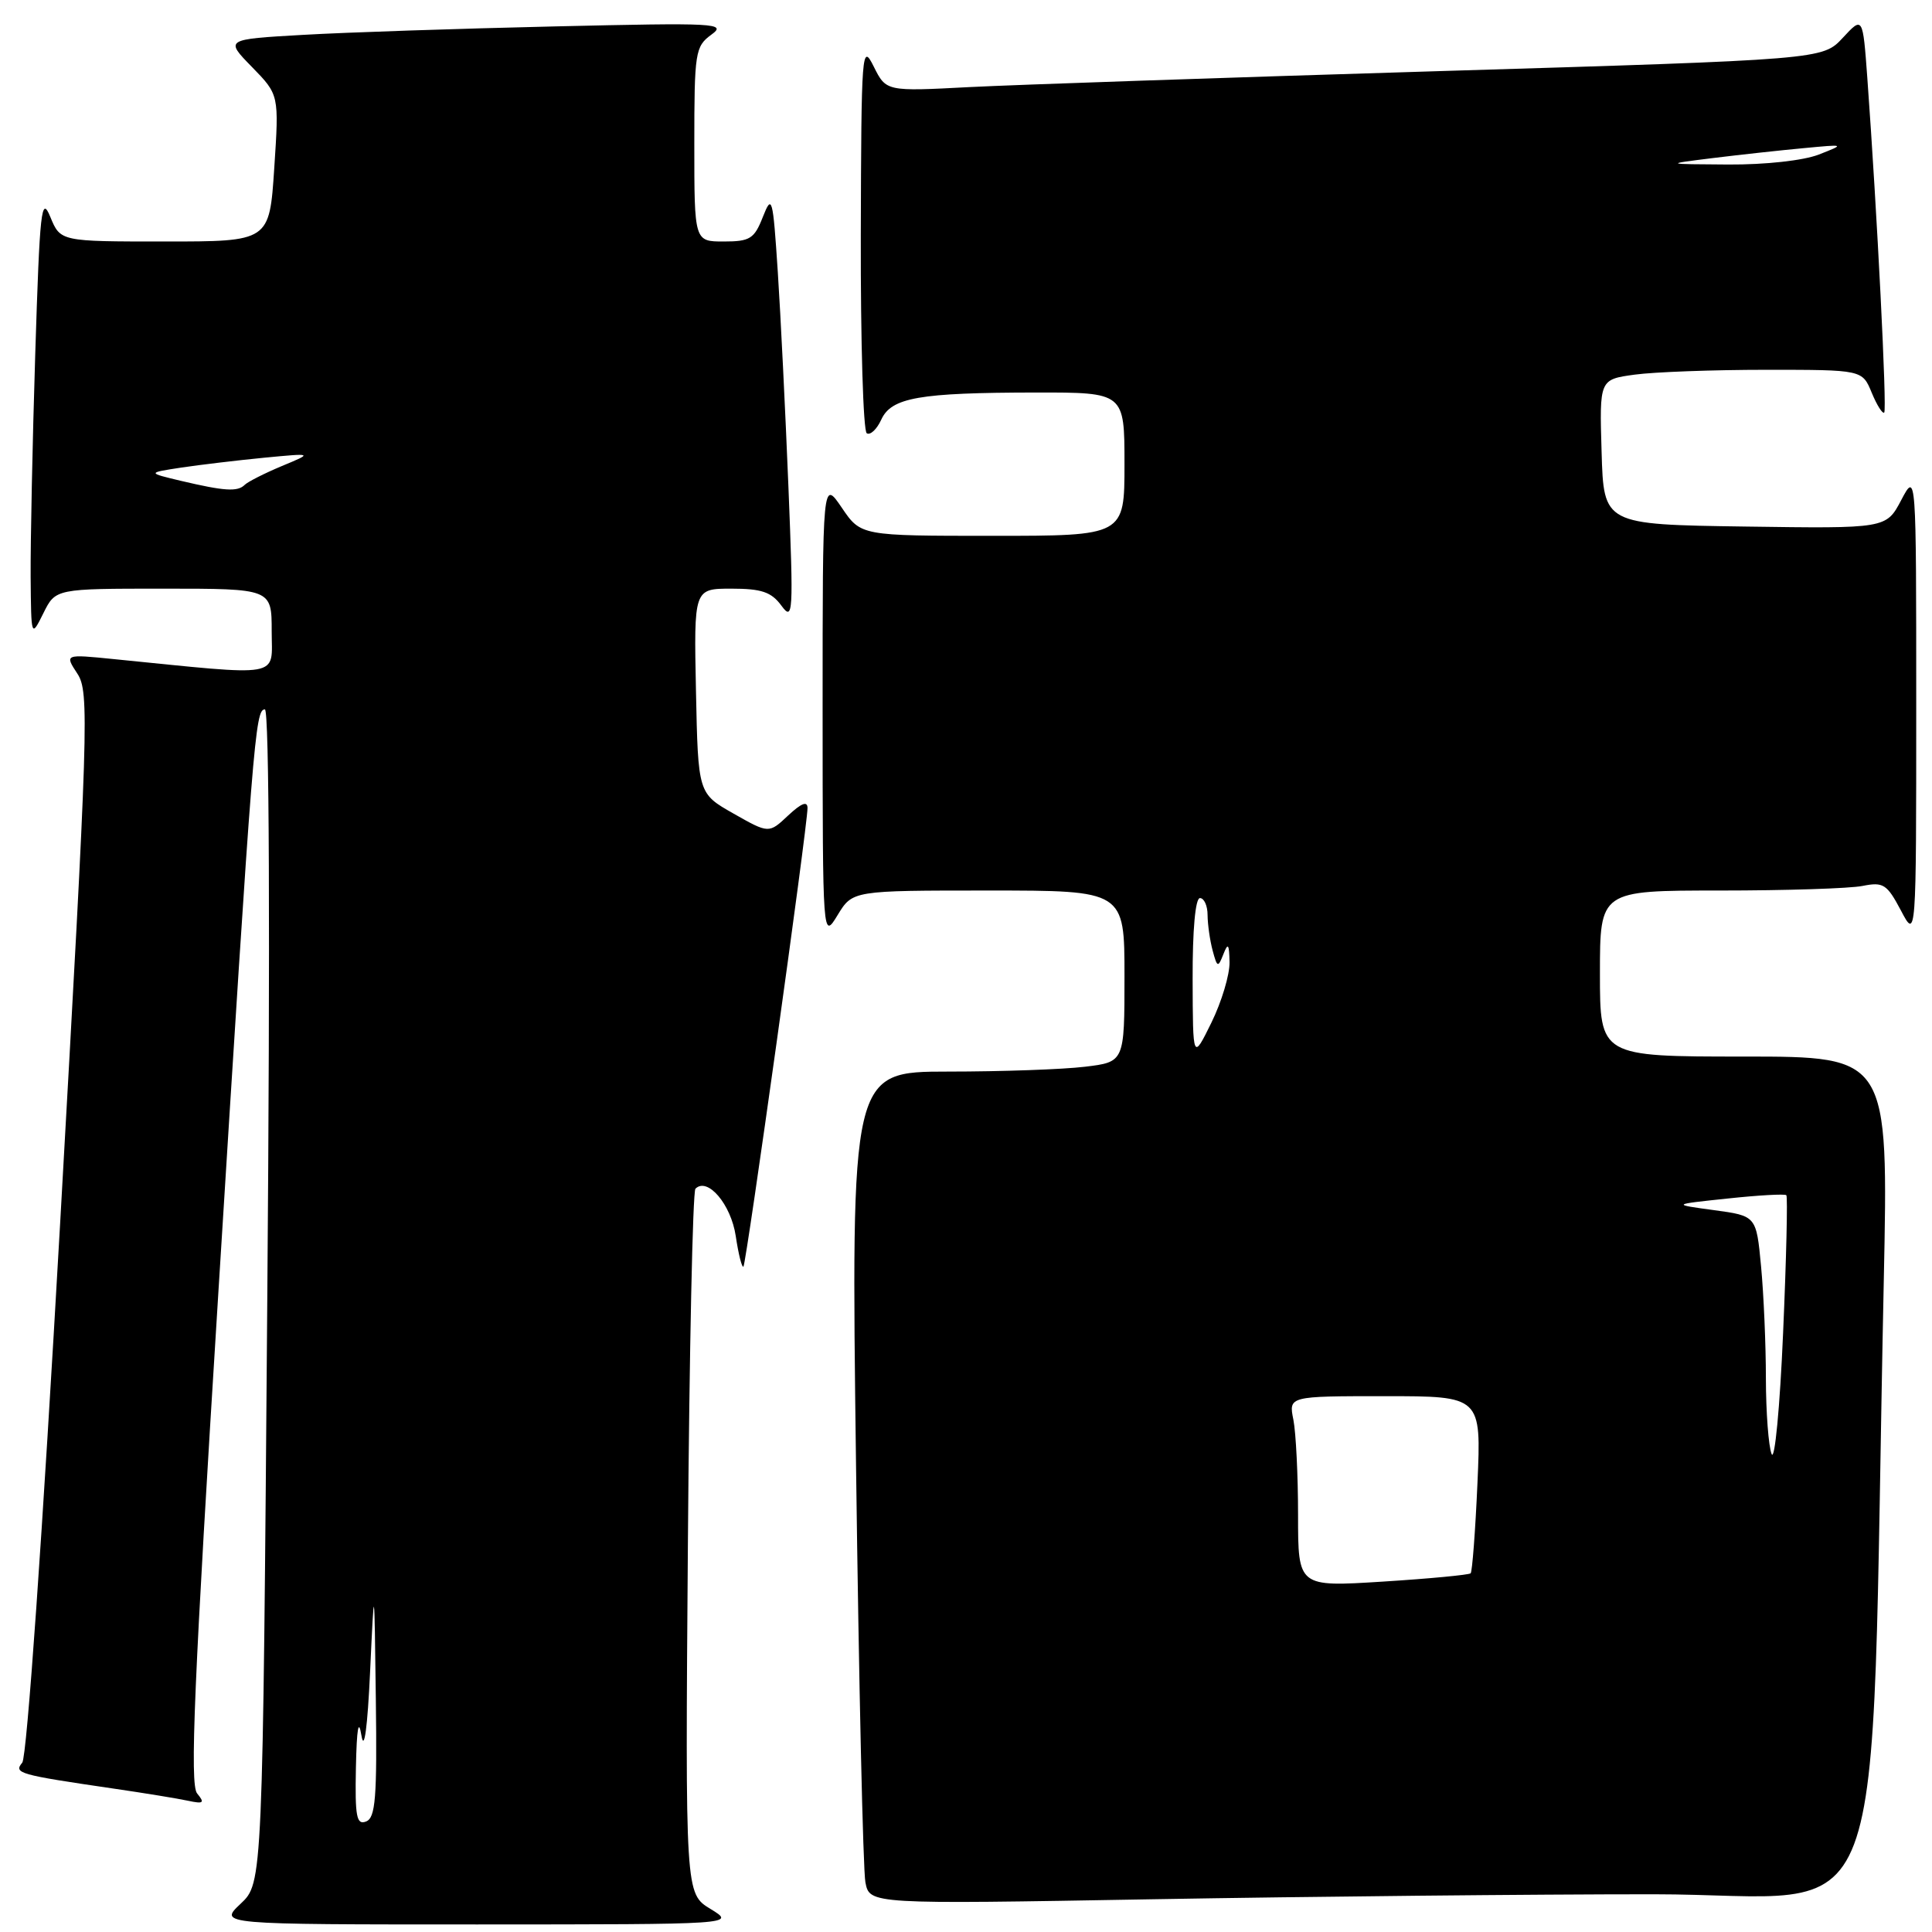 <?xml version="1.0" encoding="UTF-8" standalone="no"?>
<!DOCTYPE svg PUBLIC "-//W3C//DTD SVG 1.1//EN" "http://www.w3.org/Graphics/SVG/1.1/DTD/svg11.dtd" >
<svg xmlns="http://www.w3.org/2000/svg" xmlns:xlink="http://www.w3.org/1999/xlink" version="1.1" viewBox="0 0 256 256">
 <g >
 <path fill="currentColor"
d=" M 94.15 252.95 C 90.80 250.91 90.80 250.91 91.15 204.54 C 91.34 179.03 91.79 157.87 92.15 157.51 C 93.75 155.92 96.86 159.57 97.49 163.78 C 97.85 166.20 98.31 168.02 98.51 167.83 C 98.89 167.44 107.00 109.44 107.00 107.08 C 107.00 106.10 106.20 106.41 104.44 108.05 C 101.88 110.46 101.88 110.46 97.19 107.80 C 92.50 105.14 92.50 105.14 92.22 91.57 C 91.94 78.00 91.94 78.00 96.92 78.00 C 100.91 78.00 102.21 78.44 103.54 80.25 C 105.09 82.36 105.15 81.38 104.47 64.50 C 104.07 54.60 103.44 41.78 103.06 36.00 C 102.41 26.11 102.29 25.69 101.08 28.75 C 99.95 31.64 99.38 32.00 95.90 32.00 C 92.00 32.00 92.00 32.00 92.00 19.12 C 92.00 6.92 92.12 6.16 94.25 4.60 C 96.35 3.07 94.99 3.00 73.50 3.50 C 60.85 3.79 45.84 4.29 40.15 4.62 C 29.80 5.21 29.80 5.21 33.39 8.88 C 36.98 12.56 36.98 12.56 36.34 22.28 C 35.70 32.00 35.70 32.00 21.85 32.00 C 8.01 32.00 8.01 32.00 6.67 28.75 C 5.48 25.84 5.27 27.74 4.67 46.91 C 4.30 58.69 4.03 71.96 4.06 76.41 C 4.13 84.50 4.13 84.50 5.75 81.25 C 7.36 78.00 7.36 78.00 21.68 78.00 C 36.00 78.00 36.00 78.00 36.00 83.64 C 36.00 89.91 37.78 89.60 15.03 87.33 C 8.56 86.68 8.56 86.68 10.25 89.26 C 11.85 91.70 11.72 95.69 7.97 162.07 C 5.63 203.35 3.56 232.82 2.95 233.56 C 1.79 234.96 2.43 235.15 15.00 236.99 C 19.12 237.59 23.59 238.32 24.92 238.61 C 26.98 239.05 27.16 238.90 26.12 237.64 C 25.13 236.45 25.70 223.02 28.93 171.33 C 33.54 97.47 33.81 94.00 35.10 94.00 C 35.68 94.00 35.81 123.48 35.42 171.75 C 34.81 249.50 34.81 249.50 31.89 252.25 C 28.97 255.00 28.97 255.00 63.23 255.00 C 97.50 254.99 97.50 254.99 94.15 252.95 Z  M 219.05 251.00 C 251.22 251.00 247.71 260.35 249.61 169.75 C 250.23 140.00 250.23 140.00 231.11 140.00 C 212.00 140.00 212.00 140.00 212.00 129.00 C 212.00 118.00 212.00 118.00 227.87 118.00 C 236.61 118.00 245.12 117.73 246.80 117.39 C 249.55 116.84 250.03 117.15 251.88 120.64 C 253.91 124.50 253.91 124.50 253.91 93.50 C 253.91 62.50 253.91 62.50 251.92 66.27 C 249.93 70.04 249.93 70.04 231.21 69.77 C 212.50 69.50 212.50 69.50 212.22 59.89 C 211.93 50.28 211.93 50.28 216.61 49.64 C 219.18 49.29 227.01 49.00 234.02 49.00 C 246.76 49.00 246.76 49.00 248.01 52.03 C 248.70 53.70 249.45 54.88 249.67 54.66 C 250.05 54.28 248.74 28.33 247.43 10.33 C 246.83 2.15 246.83 2.15 244.17 5.02 C 241.50 7.89 241.50 7.89 190.50 9.43 C 162.45 10.28 134.53 11.23 128.46 11.54 C 117.42 12.12 117.42 12.12 115.77 8.81 C 114.20 5.65 114.13 6.65 114.06 31.19 C 114.03 45.32 114.38 57.12 114.85 57.41 C 115.32 57.70 116.18 56.89 116.77 55.61 C 118.11 52.67 121.78 52.03 137.25 52.01 C 149.00 52.00 149.00 52.00 149.00 61.50 C 149.00 71.00 149.00 71.00 131.54 71.00 C 114.07 71.00 114.07 71.00 111.54 67.27 C 109.00 63.54 109.00 63.54 109.00 94.02 C 109.01 124.50 109.01 124.50 110.99 121.25 C 112.97 118.00 112.97 118.00 130.99 118.00 C 149.00 118.00 149.00 118.00 149.00 129.36 C 149.00 140.72 149.00 140.72 143.75 141.35 C 140.86 141.70 132.71 141.99 125.63 141.99 C 112.76 142.00 112.76 142.00 113.43 194.25 C 113.80 222.99 114.36 247.81 114.67 249.41 C 115.23 252.32 115.23 252.32 152.78 251.66 C 173.43 251.30 203.25 251.00 219.05 251.00 Z  M 47.16 234.22 C 47.27 228.98 47.51 227.62 47.90 230.00 C 48.26 232.15 48.70 228.87 49.04 221.50 C 49.60 209.50 49.60 209.50 49.80 225.14 C 49.97 238.25 49.76 240.88 48.50 241.36 C 47.24 241.85 47.03 240.71 47.16 234.22 Z  M 24.00 63.72 C 19.50 62.65 19.50 62.65 24.00 61.96 C 26.48 61.59 31.42 61.00 35.00 60.65 C 41.50 60.03 41.50 60.03 37.33 61.76 C 35.04 62.72 32.83 63.84 32.42 64.25 C 31.48 65.19 29.72 65.07 24.00 63.72 Z  M 172.00 200.77 C 172.00 195.53 171.72 189.84 171.38 188.12 C 170.75 185.00 170.75 185.00 183.51 185.00 C 196.28 185.00 196.28 185.00 195.77 196.54 C 195.49 202.88 195.08 208.25 194.87 208.47 C 194.65 208.68 189.41 209.18 183.24 209.57 C 172.00 210.28 172.00 210.28 172.00 200.77 Z  M 234.75 192.67 C 234.34 191.66 234.00 187.16 233.99 182.67 C 233.99 178.18 233.70 171.49 233.35 167.80 C 232.72 161.11 232.72 161.11 227.11 160.35 C 221.50 159.59 221.50 159.59 228.93 158.81 C 233.01 158.37 236.51 158.18 236.70 158.37 C 236.89 158.56 236.70 166.77 236.27 176.61 C 235.85 186.45 235.16 193.68 234.75 192.67 Z  M 158.03 129.75 C 158.01 123.23 158.39 119.00 159.00 119.00 C 159.55 119.00 160.01 120.01 160.01 121.25 C 160.02 122.49 160.32 124.60 160.68 125.95 C 161.29 128.21 161.39 128.25 162.10 126.45 C 162.72 124.86 162.87 125.06 162.92 127.50 C 162.95 129.15 161.87 132.75 160.52 135.50 C 158.06 140.50 158.06 140.50 158.03 129.75 Z  M 227.00 20.94 C 230.57 20.50 235.97 19.91 239.00 19.63 C 244.50 19.11 244.50 19.11 241.00 20.48 C 238.97 21.27 233.94 21.83 229.00 21.80 C 220.50 21.75 220.50 21.75 227.00 20.94 Z "/>
</g>
</svg>